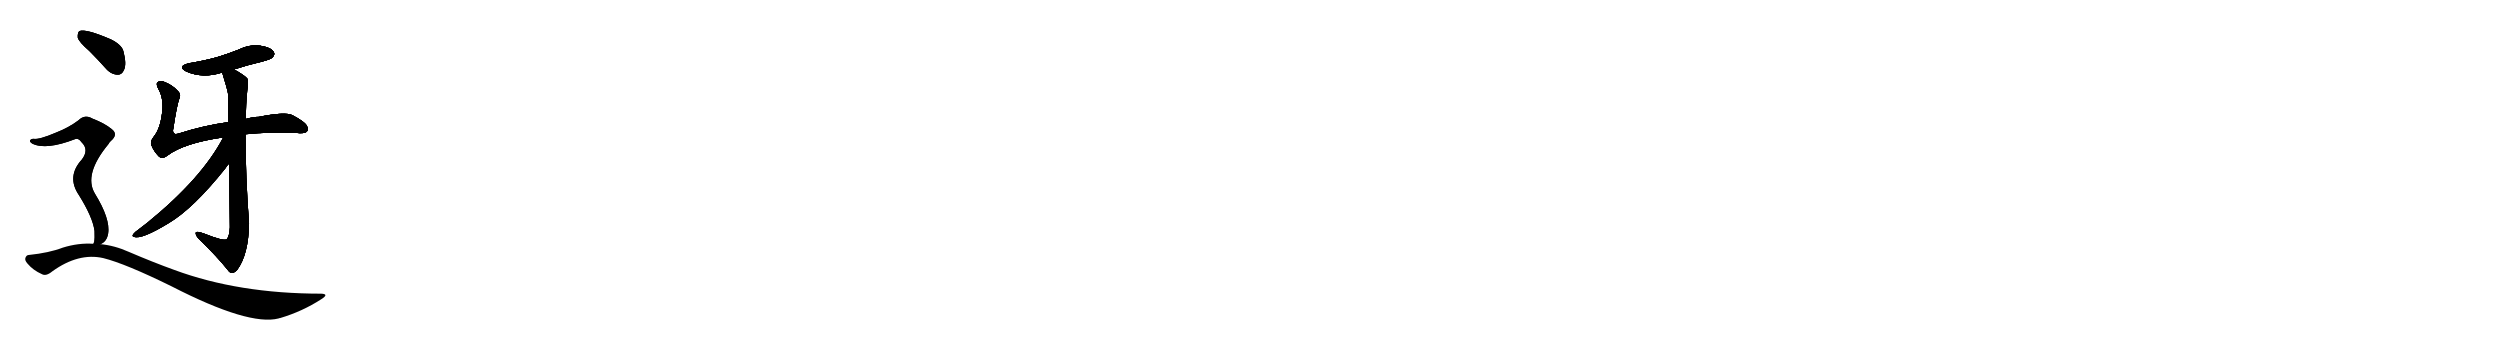 <svg version="1.1" viewBox="0 0 7168 1024" xmlns="http://www.w3.org/2000/svg">
  
  <g transform="scale(1, -1) translate(0, -900)" class="origin">
    <style type="text/css">
        .origin {display:none;}
        .hide {display:none;}
        .stroke {fill: #000000;}
        
.step1 {transform: translateX(1024px);}
.step2 {transform: translateX(2048px);}
.step3 {transform: translateX(3072px);}
.step4 {transform: translateX(4096px);}
.step5 {transform: translateX(5120px);}
.step6 {transform: translateX(6144px);}
.step7 {transform: translateX(7168px);}
.step8 {transform: translateX(8192px);}
.step9 {transform: translateX(9216px);}
.step10 {transform: translateX(10240px);}
.step11 {transform: translateX(11264px);}
.step12 {transform: translateX(12288px);}
.step13 {transform: translateX(13312px);}
.step14 {transform: translateX(14336px);}
.step15 {transform: translateX(15360px);}
.step16 {transform: translateX(16384px);}
.step17 {transform: translateX(17408px);}
.step18 {transform: translateX(18432px);}
.step19 {transform: translateX(19456px);}
.step20 {transform: translateX(20480px);}
.step21 {transform: translateX(21504px);}
.step22 {transform: translateX(22528px);}
.step23 {transform: translateX(23552px);}
.step24 {transform: translateX(24576px);}
.step25 {transform: translateX(25600px);}
.step26 {transform: translateX(26624px);}
.step27 {transform: translateX(27648px);}
.step28 {transform: translateX(28672px);}
.step29 {transform: translateX(29696px);}
    </style>

    <path d="M 671 701 Q 708 713 750 723 Q 777 730 781 735 Q 790 744 784 752 Q 777 764 746 769 Q 715 773 685 758 Q 655 746 622 736 Q 586 726 543 719 Q 506 710 534 695 Q 582 674 637 692 L 671 701 Z" fill="lightgray"/>
    <path d="M 704 515 Q 770 522 849 519 Q 871 516 879 522 Q 886 528 880 539 Q 874 551 838 570 Q 817 580 742 565 Q 726 565 705 559 L 655 550 Q 583 540 515 518 Q 502 514 500 517 Q 494 521 497 532 Q 507 598 514 617 Q 520 629 510 639 Q 494 657 469 666 Q 457 670 451 663 Q 447 659 454 645 Q 467 623 466 590 Q 462 533 440 507 Q 430 494 434 484 Q 441 466 455 452 Q 465 442 480 454 Q 528 490 640 506 L 704 515 Z" fill="lightgray"/>
    <path d="M 657 431 Q 658 352 659 248 Q 658 223 650 214 Q 641 208 586 230 Q 562 239 561 232 Q 561 225 569 216 Q 623 164 657 121 Q 667 112 680 126 Q 713 171 714 260 Q 704 393 704 515 L 705 559 Q 705 601 709 641 Q 713 666 709 675 Q 700 685 671 701 C 645 716 628 721 637 692 Q 652 644 654 630 Q 654 591 655 550 L 657 431 Z" fill="lightgray"/>
    <path d="M 640 506 Q 579 389 423 262 Q 407 250 388 235 Q 375 223 384 221 Q 405 212 485 261 Q 555 303 646 417 Q 650 424 657 431 C 727 513 654 532 640 506 Z" fill="lightgray"/>
    <path d="M 256 754 Q 280 730 305 702 Q 320 686 338 686 Q 350 686 356 701 Q 363 717 354 752 Q 350 771 318 787 Q 246 818 228 811 Q 222 807 223 792 Q 227 779 256 754 Z" fill="lightgray"/>
    <path d="M 288 200 Q 306 207 310 230 Q 317 272 272 345 Q 239 400 311 487 Q 314 493 318 496 Q 340 515 320 530 Q 301 546 265 560 Q 243 573 225 555 Q 197 534 161 520 Q 112 499 96 502 Q 89 502 86 497 Q 85 493 93 488 Q 132 469 215 501 Q 225 505 234 492 Q 256 471 235 443 Q 190 394 226 341 Q 266 277 271 238 Q 272 217 270 206 Q 269 205 268 201 C 265 183 265 183 288 200 Z" fill="lightgray"/>
    <path d="M 268 201 Q 225 204 180 190 Q 141 175 83 169 Q 76 169 73 161 Q 70 154 79 144 Q 95 125 120 114 Q 132 107 150 122 Q 225 176 296 160 Q 360 144 492 79 Q 714 -35 799 -13 Q 800 -12 803 -12 Q 867 7 921 42 Q 945 57 921 58 Q 684 58 500 126 Q 439 148 369 178 Q 329 196 288 200 L 268 201 Z" fill="lightgray"/></g>
<g transform="scale(1, -1) translate(0, -900)">
    <style type="text/css">
        .origin {display:none;}
        .hide {display:none;}
        .stroke {fill: #000000;}
        
.step1 {transform: translateX(1024px);}
.step2 {transform: translateX(2048px);}
.step3 {transform: translateX(3072px);}
.step4 {transform: translateX(4096px);}
.step5 {transform: translateX(5120px);}
.step6 {transform: translateX(6144px);}
.step7 {transform: translateX(7168px);}
.step8 {transform: translateX(8192px);}
.step9 {transform: translateX(9216px);}
.step10 {transform: translateX(10240px);}
.step11 {transform: translateX(11264px);}
.step12 {transform: translateX(12288px);}
.step13 {transform: translateX(13312px);}
.step14 {transform: translateX(14336px);}
.step15 {transform: translateX(15360px);}
.step16 {transform: translateX(16384px);}
.step17 {transform: translateX(17408px);}
.step18 {transform: translateX(18432px);}
.step19 {transform: translateX(19456px);}
.step20 {transform: translateX(20480px);}
.step21 {transform: translateX(21504px);}
.step22 {transform: translateX(22528px);}
.step23 {transform: translateX(23552px);}
.step24 {transform: translateX(24576px);}
.step25 {transform: translateX(25600px);}
.step26 {transform: translateX(26624px);}
.step27 {transform: translateX(27648px);}
.step28 {transform: translateX(28672px);}
.step29 {transform: translateX(29696px);}
    </style>

    <path d="M 671 701 Q 708 713 750 723 Q 777 730 781 735 Q 790 744 784 752 Q 777 764 746 769 Q 715 773 685 758 Q 655 746 622 736 Q 586 726 543 719 Q 506 710 534 695 Q 582 674 637 692 L 671 701 Z" fill="lightgray" class="stroke step0"/>
    <path d="M 704 515 Q 770 522 849 519 Q 871 516 879 522 Q 886 528 880 539 Q 874 551 838 570 Q 817 580 742 565 Q 726 565 705 559 L 655 550 Q 583 540 515 518 Q 502 514 500 517 Q 494 521 497 532 Q 507 598 514 617 Q 520 629 510 639 Q 494 657 469 666 Q 457 670 451 663 Q 447 659 454 645 Q 467 623 466 590 Q 462 533 440 507 Q 430 494 434 484 Q 441 466 455 452 Q 465 442 480 454 Q 528 490 640 506 L 704 515 Z" fill="lightgray" class="hide"/>
    <path d="M 657 431 Q 658 352 659 248 Q 658 223 650 214 Q 641 208 586 230 Q 562 239 561 232 Q 561 225 569 216 Q 623 164 657 121 Q 667 112 680 126 Q 713 171 714 260 Q 704 393 704 515 L 705 559 Q 705 601 709 641 Q 713 666 709 675 Q 700 685 671 701 C 645 716 628 721 637 692 Q 652 644 654 630 Q 654 591 655 550 L 657 431 Z" fill="lightgray" class="hide"/>
    <path d="M 640 506 Q 579 389 423 262 Q 407 250 388 235 Q 375 223 384 221 Q 405 212 485 261 Q 555 303 646 417 Q 650 424 657 431 C 727 513 654 532 640 506 Z" fill="lightgray" class="hide"/>
    <path d="M 256 754 Q 280 730 305 702 Q 320 686 338 686 Q 350 686 356 701 Q 363 717 354 752 Q 350 771 318 787 Q 246 818 228 811 Q 222 807 223 792 Q 227 779 256 754 Z" fill="lightgray" class="hide"/>
    <path d="M 288 200 Q 306 207 310 230 Q 317 272 272 345 Q 239 400 311 487 Q 314 493 318 496 Q 340 515 320 530 Q 301 546 265 560 Q 243 573 225 555 Q 197 534 161 520 Q 112 499 96 502 Q 89 502 86 497 Q 85 493 93 488 Q 132 469 215 501 Q 225 505 234 492 Q 256 471 235 443 Q 190 394 226 341 Q 266 277 271 238 Q 272 217 270 206 Q 269 205 268 201 C 265 183 265 183 288 200 Z" fill="lightgray" class="hide"/>
    <path d="M 268 201 Q 225 204 180 190 Q 141 175 83 169 Q 76 169 73 161 Q 70 154 79 144 Q 95 125 120 114 Q 132 107 150 122 Q 225 176 296 160 Q 360 144 492 79 Q 714 -35 799 -13 Q 800 -12 803 -12 Q 867 7 921 42 Q 945 57 921 58 Q 684 58 500 126 Q 439 148 369 178 Q 329 196 288 200 L 268 201 Z" fill="lightgray" class="hide"/></g><g transform="scale(1, -1) translate(0, -900)">
    <style type="text/css">
        .origin {display:none;}
        .hide {display:none;}
        .stroke {fill: #000000;}
        
.step1 {transform: translateX(1024px);}
.step2 {transform: translateX(2048px);}
.step3 {transform: translateX(3072px);}
.step4 {transform: translateX(4096px);}
.step5 {transform: translateX(5120px);}
.step6 {transform: translateX(6144px);}
.step7 {transform: translateX(7168px);}
.step8 {transform: translateX(8192px);}
.step9 {transform: translateX(9216px);}
.step10 {transform: translateX(10240px);}
.step11 {transform: translateX(11264px);}
.step12 {transform: translateX(12288px);}
.step13 {transform: translateX(13312px);}
.step14 {transform: translateX(14336px);}
.step15 {transform: translateX(15360px);}
.step16 {transform: translateX(16384px);}
.step17 {transform: translateX(17408px);}
.step18 {transform: translateX(18432px);}
.step19 {transform: translateX(19456px);}
.step20 {transform: translateX(20480px);}
.step21 {transform: translateX(21504px);}
.step22 {transform: translateX(22528px);}
.step23 {transform: translateX(23552px);}
.step24 {transform: translateX(24576px);}
.step25 {transform: translateX(25600px);}
.step26 {transform: translateX(26624px);}
.step27 {transform: translateX(27648px);}
.step28 {transform: translateX(28672px);}
.step29 {transform: translateX(29696px);}
    </style>

    <path d="M 671 701 Q 708 713 750 723 Q 777 730 781 735 Q 790 744 784 752 Q 777 764 746 769 Q 715 773 685 758 Q 655 746 622 736 Q 586 726 543 719 Q 506 710 534 695 Q 582 674 637 692 L 671 701 Z" fill="lightgray" class="stroke step1"/>
    <path d="M 704 515 Q 770 522 849 519 Q 871 516 879 522 Q 886 528 880 539 Q 874 551 838 570 Q 817 580 742 565 Q 726 565 705 559 L 655 550 Q 583 540 515 518 Q 502 514 500 517 Q 494 521 497 532 Q 507 598 514 617 Q 520 629 510 639 Q 494 657 469 666 Q 457 670 451 663 Q 447 659 454 645 Q 467 623 466 590 Q 462 533 440 507 Q 430 494 434 484 Q 441 466 455 452 Q 465 442 480 454 Q 528 490 640 506 L 704 515 Z" fill="lightgray" class="stroke step1"/>
    <path d="M 657 431 Q 658 352 659 248 Q 658 223 650 214 Q 641 208 586 230 Q 562 239 561 232 Q 561 225 569 216 Q 623 164 657 121 Q 667 112 680 126 Q 713 171 714 260 Q 704 393 704 515 L 705 559 Q 705 601 709 641 Q 713 666 709 675 Q 700 685 671 701 C 645 716 628 721 637 692 Q 652 644 654 630 Q 654 591 655 550 L 657 431 Z" fill="lightgray" class="hide"/>
    <path d="M 640 506 Q 579 389 423 262 Q 407 250 388 235 Q 375 223 384 221 Q 405 212 485 261 Q 555 303 646 417 Q 650 424 657 431 C 727 513 654 532 640 506 Z" fill="lightgray" class="hide"/>
    <path d="M 256 754 Q 280 730 305 702 Q 320 686 338 686 Q 350 686 356 701 Q 363 717 354 752 Q 350 771 318 787 Q 246 818 228 811 Q 222 807 223 792 Q 227 779 256 754 Z" fill="lightgray" class="hide"/>
    <path d="M 288 200 Q 306 207 310 230 Q 317 272 272 345 Q 239 400 311 487 Q 314 493 318 496 Q 340 515 320 530 Q 301 546 265 560 Q 243 573 225 555 Q 197 534 161 520 Q 112 499 96 502 Q 89 502 86 497 Q 85 493 93 488 Q 132 469 215 501 Q 225 505 234 492 Q 256 471 235 443 Q 190 394 226 341 Q 266 277 271 238 Q 272 217 270 206 Q 269 205 268 201 C 265 183 265 183 288 200 Z" fill="lightgray" class="hide"/>
    <path d="M 268 201 Q 225 204 180 190 Q 141 175 83 169 Q 76 169 73 161 Q 70 154 79 144 Q 95 125 120 114 Q 132 107 150 122 Q 225 176 296 160 Q 360 144 492 79 Q 714 -35 799 -13 Q 800 -12 803 -12 Q 867 7 921 42 Q 945 57 921 58 Q 684 58 500 126 Q 439 148 369 178 Q 329 196 288 200 L 268 201 Z" fill="lightgray" class="hide"/></g><g transform="scale(1, -1) translate(0, -900)">
    <style type="text/css">
        .origin {display:none;}
        .hide {display:none;}
        .stroke {fill: #000000;}
        
.step1 {transform: translateX(1024px);}
.step2 {transform: translateX(2048px);}
.step3 {transform: translateX(3072px);}
.step4 {transform: translateX(4096px);}
.step5 {transform: translateX(5120px);}
.step6 {transform: translateX(6144px);}
.step7 {transform: translateX(7168px);}
.step8 {transform: translateX(8192px);}
.step9 {transform: translateX(9216px);}
.step10 {transform: translateX(10240px);}
.step11 {transform: translateX(11264px);}
.step12 {transform: translateX(12288px);}
.step13 {transform: translateX(13312px);}
.step14 {transform: translateX(14336px);}
.step15 {transform: translateX(15360px);}
.step16 {transform: translateX(16384px);}
.step17 {transform: translateX(17408px);}
.step18 {transform: translateX(18432px);}
.step19 {transform: translateX(19456px);}
.step20 {transform: translateX(20480px);}
.step21 {transform: translateX(21504px);}
.step22 {transform: translateX(22528px);}
.step23 {transform: translateX(23552px);}
.step24 {transform: translateX(24576px);}
.step25 {transform: translateX(25600px);}
.step26 {transform: translateX(26624px);}
.step27 {transform: translateX(27648px);}
.step28 {transform: translateX(28672px);}
.step29 {transform: translateX(29696px);}
    </style>

    <path d="M 671 701 Q 708 713 750 723 Q 777 730 781 735 Q 790 744 784 752 Q 777 764 746 769 Q 715 773 685 758 Q 655 746 622 736 Q 586 726 543 719 Q 506 710 534 695 Q 582 674 637 692 L 671 701 Z" fill="lightgray" class="stroke step2"/>
    <path d="M 704 515 Q 770 522 849 519 Q 871 516 879 522 Q 886 528 880 539 Q 874 551 838 570 Q 817 580 742 565 Q 726 565 705 559 L 655 550 Q 583 540 515 518 Q 502 514 500 517 Q 494 521 497 532 Q 507 598 514 617 Q 520 629 510 639 Q 494 657 469 666 Q 457 670 451 663 Q 447 659 454 645 Q 467 623 466 590 Q 462 533 440 507 Q 430 494 434 484 Q 441 466 455 452 Q 465 442 480 454 Q 528 490 640 506 L 704 515 Z" fill="lightgray" class="stroke step2"/>
    <path d="M 657 431 Q 658 352 659 248 Q 658 223 650 214 Q 641 208 586 230 Q 562 239 561 232 Q 561 225 569 216 Q 623 164 657 121 Q 667 112 680 126 Q 713 171 714 260 Q 704 393 704 515 L 705 559 Q 705 601 709 641 Q 713 666 709 675 Q 700 685 671 701 C 645 716 628 721 637 692 Q 652 644 654 630 Q 654 591 655 550 L 657 431 Z" fill="lightgray" class="stroke step2"/>
    <path d="M 640 506 Q 579 389 423 262 Q 407 250 388 235 Q 375 223 384 221 Q 405 212 485 261 Q 555 303 646 417 Q 650 424 657 431 C 727 513 654 532 640 506 Z" fill="lightgray" class="hide"/>
    <path d="M 256 754 Q 280 730 305 702 Q 320 686 338 686 Q 350 686 356 701 Q 363 717 354 752 Q 350 771 318 787 Q 246 818 228 811 Q 222 807 223 792 Q 227 779 256 754 Z" fill="lightgray" class="hide"/>
    <path d="M 288 200 Q 306 207 310 230 Q 317 272 272 345 Q 239 400 311 487 Q 314 493 318 496 Q 340 515 320 530 Q 301 546 265 560 Q 243 573 225 555 Q 197 534 161 520 Q 112 499 96 502 Q 89 502 86 497 Q 85 493 93 488 Q 132 469 215 501 Q 225 505 234 492 Q 256 471 235 443 Q 190 394 226 341 Q 266 277 271 238 Q 272 217 270 206 Q 269 205 268 201 C 265 183 265 183 288 200 Z" fill="lightgray" class="hide"/>
    <path d="M 268 201 Q 225 204 180 190 Q 141 175 83 169 Q 76 169 73 161 Q 70 154 79 144 Q 95 125 120 114 Q 132 107 150 122 Q 225 176 296 160 Q 360 144 492 79 Q 714 -35 799 -13 Q 800 -12 803 -12 Q 867 7 921 42 Q 945 57 921 58 Q 684 58 500 126 Q 439 148 369 178 Q 329 196 288 200 L 268 201 Z" fill="lightgray" class="hide"/></g><g transform="scale(1, -1) translate(0, -900)">
    <style type="text/css">
        .origin {display:none;}
        .hide {display:none;}
        .stroke {fill: #000000;}
        
.step1 {transform: translateX(1024px);}
.step2 {transform: translateX(2048px);}
.step3 {transform: translateX(3072px);}
.step4 {transform: translateX(4096px);}
.step5 {transform: translateX(5120px);}
.step6 {transform: translateX(6144px);}
.step7 {transform: translateX(7168px);}
.step8 {transform: translateX(8192px);}
.step9 {transform: translateX(9216px);}
.step10 {transform: translateX(10240px);}
.step11 {transform: translateX(11264px);}
.step12 {transform: translateX(12288px);}
.step13 {transform: translateX(13312px);}
.step14 {transform: translateX(14336px);}
.step15 {transform: translateX(15360px);}
.step16 {transform: translateX(16384px);}
.step17 {transform: translateX(17408px);}
.step18 {transform: translateX(18432px);}
.step19 {transform: translateX(19456px);}
.step20 {transform: translateX(20480px);}
.step21 {transform: translateX(21504px);}
.step22 {transform: translateX(22528px);}
.step23 {transform: translateX(23552px);}
.step24 {transform: translateX(24576px);}
.step25 {transform: translateX(25600px);}
.step26 {transform: translateX(26624px);}
.step27 {transform: translateX(27648px);}
.step28 {transform: translateX(28672px);}
.step29 {transform: translateX(29696px);}
    </style>

    <path d="M 671 701 Q 708 713 750 723 Q 777 730 781 735 Q 790 744 784 752 Q 777 764 746 769 Q 715 773 685 758 Q 655 746 622 736 Q 586 726 543 719 Q 506 710 534 695 Q 582 674 637 692 L 671 701 Z" fill="lightgray" class="stroke step3"/>
    <path d="M 704 515 Q 770 522 849 519 Q 871 516 879 522 Q 886 528 880 539 Q 874 551 838 570 Q 817 580 742 565 Q 726 565 705 559 L 655 550 Q 583 540 515 518 Q 502 514 500 517 Q 494 521 497 532 Q 507 598 514 617 Q 520 629 510 639 Q 494 657 469 666 Q 457 670 451 663 Q 447 659 454 645 Q 467 623 466 590 Q 462 533 440 507 Q 430 494 434 484 Q 441 466 455 452 Q 465 442 480 454 Q 528 490 640 506 L 704 515 Z" fill="lightgray" class="stroke step3"/>
    <path d="M 657 431 Q 658 352 659 248 Q 658 223 650 214 Q 641 208 586 230 Q 562 239 561 232 Q 561 225 569 216 Q 623 164 657 121 Q 667 112 680 126 Q 713 171 714 260 Q 704 393 704 515 L 705 559 Q 705 601 709 641 Q 713 666 709 675 Q 700 685 671 701 C 645 716 628 721 637 692 Q 652 644 654 630 Q 654 591 655 550 L 657 431 Z" fill="lightgray" class="stroke step3"/>
    <path d="M 640 506 Q 579 389 423 262 Q 407 250 388 235 Q 375 223 384 221 Q 405 212 485 261 Q 555 303 646 417 Q 650 424 657 431 C 727 513 654 532 640 506 Z" fill="lightgray" class="stroke step3"/>
    <path d="M 256 754 Q 280 730 305 702 Q 320 686 338 686 Q 350 686 356 701 Q 363 717 354 752 Q 350 771 318 787 Q 246 818 228 811 Q 222 807 223 792 Q 227 779 256 754 Z" fill="lightgray" class="hide"/>
    <path d="M 288 200 Q 306 207 310 230 Q 317 272 272 345 Q 239 400 311 487 Q 314 493 318 496 Q 340 515 320 530 Q 301 546 265 560 Q 243 573 225 555 Q 197 534 161 520 Q 112 499 96 502 Q 89 502 86 497 Q 85 493 93 488 Q 132 469 215 501 Q 225 505 234 492 Q 256 471 235 443 Q 190 394 226 341 Q 266 277 271 238 Q 272 217 270 206 Q 269 205 268 201 C 265 183 265 183 288 200 Z" fill="lightgray" class="hide"/>
    <path d="M 268 201 Q 225 204 180 190 Q 141 175 83 169 Q 76 169 73 161 Q 70 154 79 144 Q 95 125 120 114 Q 132 107 150 122 Q 225 176 296 160 Q 360 144 492 79 Q 714 -35 799 -13 Q 800 -12 803 -12 Q 867 7 921 42 Q 945 57 921 58 Q 684 58 500 126 Q 439 148 369 178 Q 329 196 288 200 L 268 201 Z" fill="lightgray" class="hide"/></g><g transform="scale(1, -1) translate(0, -900)">
    <style type="text/css">
        .origin {display:none;}
        .hide {display:none;}
        .stroke {fill: #000000;}
        
.step1 {transform: translateX(1024px);}
.step2 {transform: translateX(2048px);}
.step3 {transform: translateX(3072px);}
.step4 {transform: translateX(4096px);}
.step5 {transform: translateX(5120px);}
.step6 {transform: translateX(6144px);}
.step7 {transform: translateX(7168px);}
.step8 {transform: translateX(8192px);}
.step9 {transform: translateX(9216px);}
.step10 {transform: translateX(10240px);}
.step11 {transform: translateX(11264px);}
.step12 {transform: translateX(12288px);}
.step13 {transform: translateX(13312px);}
.step14 {transform: translateX(14336px);}
.step15 {transform: translateX(15360px);}
.step16 {transform: translateX(16384px);}
.step17 {transform: translateX(17408px);}
.step18 {transform: translateX(18432px);}
.step19 {transform: translateX(19456px);}
.step20 {transform: translateX(20480px);}
.step21 {transform: translateX(21504px);}
.step22 {transform: translateX(22528px);}
.step23 {transform: translateX(23552px);}
.step24 {transform: translateX(24576px);}
.step25 {transform: translateX(25600px);}
.step26 {transform: translateX(26624px);}
.step27 {transform: translateX(27648px);}
.step28 {transform: translateX(28672px);}
.step29 {transform: translateX(29696px);}
    </style>

    <path d="M 671 701 Q 708 713 750 723 Q 777 730 781 735 Q 790 744 784 752 Q 777 764 746 769 Q 715 773 685 758 Q 655 746 622 736 Q 586 726 543 719 Q 506 710 534 695 Q 582 674 637 692 L 671 701 Z" fill="lightgray" class="stroke step4"/>
    <path d="M 704 515 Q 770 522 849 519 Q 871 516 879 522 Q 886 528 880 539 Q 874 551 838 570 Q 817 580 742 565 Q 726 565 705 559 L 655 550 Q 583 540 515 518 Q 502 514 500 517 Q 494 521 497 532 Q 507 598 514 617 Q 520 629 510 639 Q 494 657 469 666 Q 457 670 451 663 Q 447 659 454 645 Q 467 623 466 590 Q 462 533 440 507 Q 430 494 434 484 Q 441 466 455 452 Q 465 442 480 454 Q 528 490 640 506 L 704 515 Z" fill="lightgray" class="stroke step4"/>
    <path d="M 657 431 Q 658 352 659 248 Q 658 223 650 214 Q 641 208 586 230 Q 562 239 561 232 Q 561 225 569 216 Q 623 164 657 121 Q 667 112 680 126 Q 713 171 714 260 Q 704 393 704 515 L 705 559 Q 705 601 709 641 Q 713 666 709 675 Q 700 685 671 701 C 645 716 628 721 637 692 Q 652 644 654 630 Q 654 591 655 550 L 657 431 Z" fill="lightgray" class="stroke step4"/>
    <path d="M 640 506 Q 579 389 423 262 Q 407 250 388 235 Q 375 223 384 221 Q 405 212 485 261 Q 555 303 646 417 Q 650 424 657 431 C 727 513 654 532 640 506 Z" fill="lightgray" class="stroke step4"/>
    <path d="M 256 754 Q 280 730 305 702 Q 320 686 338 686 Q 350 686 356 701 Q 363 717 354 752 Q 350 771 318 787 Q 246 818 228 811 Q 222 807 223 792 Q 227 779 256 754 Z" fill="lightgray" class="stroke step4"/>
    <path d="M 288 200 Q 306 207 310 230 Q 317 272 272 345 Q 239 400 311 487 Q 314 493 318 496 Q 340 515 320 530 Q 301 546 265 560 Q 243 573 225 555 Q 197 534 161 520 Q 112 499 96 502 Q 89 502 86 497 Q 85 493 93 488 Q 132 469 215 501 Q 225 505 234 492 Q 256 471 235 443 Q 190 394 226 341 Q 266 277 271 238 Q 272 217 270 206 Q 269 205 268 201 C 265 183 265 183 288 200 Z" fill="lightgray" class="hide"/>
    <path d="M 268 201 Q 225 204 180 190 Q 141 175 83 169 Q 76 169 73 161 Q 70 154 79 144 Q 95 125 120 114 Q 132 107 150 122 Q 225 176 296 160 Q 360 144 492 79 Q 714 -35 799 -13 Q 800 -12 803 -12 Q 867 7 921 42 Q 945 57 921 58 Q 684 58 500 126 Q 439 148 369 178 Q 329 196 288 200 L 268 201 Z" fill="lightgray" class="hide"/></g><g transform="scale(1, -1) translate(0, -900)">
    <style type="text/css">
        .origin {display:none;}
        .hide {display:none;}
        .stroke {fill: #000000;}
        
.step1 {transform: translateX(1024px);}
.step2 {transform: translateX(2048px);}
.step3 {transform: translateX(3072px);}
.step4 {transform: translateX(4096px);}
.step5 {transform: translateX(5120px);}
.step6 {transform: translateX(6144px);}
.step7 {transform: translateX(7168px);}
.step8 {transform: translateX(8192px);}
.step9 {transform: translateX(9216px);}
.step10 {transform: translateX(10240px);}
.step11 {transform: translateX(11264px);}
.step12 {transform: translateX(12288px);}
.step13 {transform: translateX(13312px);}
.step14 {transform: translateX(14336px);}
.step15 {transform: translateX(15360px);}
.step16 {transform: translateX(16384px);}
.step17 {transform: translateX(17408px);}
.step18 {transform: translateX(18432px);}
.step19 {transform: translateX(19456px);}
.step20 {transform: translateX(20480px);}
.step21 {transform: translateX(21504px);}
.step22 {transform: translateX(22528px);}
.step23 {transform: translateX(23552px);}
.step24 {transform: translateX(24576px);}
.step25 {transform: translateX(25600px);}
.step26 {transform: translateX(26624px);}
.step27 {transform: translateX(27648px);}
.step28 {transform: translateX(28672px);}
.step29 {transform: translateX(29696px);}
    </style>

    <path d="M 671 701 Q 708 713 750 723 Q 777 730 781 735 Q 790 744 784 752 Q 777 764 746 769 Q 715 773 685 758 Q 655 746 622 736 Q 586 726 543 719 Q 506 710 534 695 Q 582 674 637 692 L 671 701 Z" fill="lightgray" class="stroke step5"/>
    <path d="M 704 515 Q 770 522 849 519 Q 871 516 879 522 Q 886 528 880 539 Q 874 551 838 570 Q 817 580 742 565 Q 726 565 705 559 L 655 550 Q 583 540 515 518 Q 502 514 500 517 Q 494 521 497 532 Q 507 598 514 617 Q 520 629 510 639 Q 494 657 469 666 Q 457 670 451 663 Q 447 659 454 645 Q 467 623 466 590 Q 462 533 440 507 Q 430 494 434 484 Q 441 466 455 452 Q 465 442 480 454 Q 528 490 640 506 L 704 515 Z" fill="lightgray" class="stroke step5"/>
    <path d="M 657 431 Q 658 352 659 248 Q 658 223 650 214 Q 641 208 586 230 Q 562 239 561 232 Q 561 225 569 216 Q 623 164 657 121 Q 667 112 680 126 Q 713 171 714 260 Q 704 393 704 515 L 705 559 Q 705 601 709 641 Q 713 666 709 675 Q 700 685 671 701 C 645 716 628 721 637 692 Q 652 644 654 630 Q 654 591 655 550 L 657 431 Z" fill="lightgray" class="stroke step5"/>
    <path d="M 640 506 Q 579 389 423 262 Q 407 250 388 235 Q 375 223 384 221 Q 405 212 485 261 Q 555 303 646 417 Q 650 424 657 431 C 727 513 654 532 640 506 Z" fill="lightgray" class="stroke step5"/>
    <path d="M 256 754 Q 280 730 305 702 Q 320 686 338 686 Q 350 686 356 701 Q 363 717 354 752 Q 350 771 318 787 Q 246 818 228 811 Q 222 807 223 792 Q 227 779 256 754 Z" fill="lightgray" class="stroke step5"/>
    <path d="M 288 200 Q 306 207 310 230 Q 317 272 272 345 Q 239 400 311 487 Q 314 493 318 496 Q 340 515 320 530 Q 301 546 265 560 Q 243 573 225 555 Q 197 534 161 520 Q 112 499 96 502 Q 89 502 86 497 Q 85 493 93 488 Q 132 469 215 501 Q 225 505 234 492 Q 256 471 235 443 Q 190 394 226 341 Q 266 277 271 238 Q 272 217 270 206 Q 269 205 268 201 C 265 183 265 183 288 200 Z" fill="lightgray" class="stroke step5"/>
    <path d="M 268 201 Q 225 204 180 190 Q 141 175 83 169 Q 76 169 73 161 Q 70 154 79 144 Q 95 125 120 114 Q 132 107 150 122 Q 225 176 296 160 Q 360 144 492 79 Q 714 -35 799 -13 Q 800 -12 803 -12 Q 867 7 921 42 Q 945 57 921 58 Q 684 58 500 126 Q 439 148 369 178 Q 329 196 288 200 L 268 201 Z" fill="lightgray" class="hide"/></g><g transform="scale(1, -1) translate(0, -900)">
    <style type="text/css">
        .origin {display:none;}
        .hide {display:none;}
        .stroke {fill: #000000;}
        
.step1 {transform: translateX(1024px);}
.step2 {transform: translateX(2048px);}
.step3 {transform: translateX(3072px);}
.step4 {transform: translateX(4096px);}
.step5 {transform: translateX(5120px);}
.step6 {transform: translateX(6144px);}
.step7 {transform: translateX(7168px);}
.step8 {transform: translateX(8192px);}
.step9 {transform: translateX(9216px);}
.step10 {transform: translateX(10240px);}
.step11 {transform: translateX(11264px);}
.step12 {transform: translateX(12288px);}
.step13 {transform: translateX(13312px);}
.step14 {transform: translateX(14336px);}
.step15 {transform: translateX(15360px);}
.step16 {transform: translateX(16384px);}
.step17 {transform: translateX(17408px);}
.step18 {transform: translateX(18432px);}
.step19 {transform: translateX(19456px);}
.step20 {transform: translateX(20480px);}
.step21 {transform: translateX(21504px);}
.step22 {transform: translateX(22528px);}
.step23 {transform: translateX(23552px);}
.step24 {transform: translateX(24576px);}
.step25 {transform: translateX(25600px);}
.step26 {transform: translateX(26624px);}
.step27 {transform: translateX(27648px);}
.step28 {transform: translateX(28672px);}
.step29 {transform: translateX(29696px);}
    </style>

    <path d="M 671 701 Q 708 713 750 723 Q 777 730 781 735 Q 790 744 784 752 Q 777 764 746 769 Q 715 773 685 758 Q 655 746 622 736 Q 586 726 543 719 Q 506 710 534 695 Q 582 674 637 692 L 671 701 Z" fill="lightgray" class="stroke step6"/>
    <path d="M 704 515 Q 770 522 849 519 Q 871 516 879 522 Q 886 528 880 539 Q 874 551 838 570 Q 817 580 742 565 Q 726 565 705 559 L 655 550 Q 583 540 515 518 Q 502 514 500 517 Q 494 521 497 532 Q 507 598 514 617 Q 520 629 510 639 Q 494 657 469 666 Q 457 670 451 663 Q 447 659 454 645 Q 467 623 466 590 Q 462 533 440 507 Q 430 494 434 484 Q 441 466 455 452 Q 465 442 480 454 Q 528 490 640 506 L 704 515 Z" fill="lightgray" class="stroke step6"/>
    <path d="M 657 431 Q 658 352 659 248 Q 658 223 650 214 Q 641 208 586 230 Q 562 239 561 232 Q 561 225 569 216 Q 623 164 657 121 Q 667 112 680 126 Q 713 171 714 260 Q 704 393 704 515 L 705 559 Q 705 601 709 641 Q 713 666 709 675 Q 700 685 671 701 C 645 716 628 721 637 692 Q 652 644 654 630 Q 654 591 655 550 L 657 431 Z" fill="lightgray" class="stroke step6"/>
    <path d="M 640 506 Q 579 389 423 262 Q 407 250 388 235 Q 375 223 384 221 Q 405 212 485 261 Q 555 303 646 417 Q 650 424 657 431 C 727 513 654 532 640 506 Z" fill="lightgray" class="stroke step6"/>
    <path d="M 256 754 Q 280 730 305 702 Q 320 686 338 686 Q 350 686 356 701 Q 363 717 354 752 Q 350 771 318 787 Q 246 818 228 811 Q 222 807 223 792 Q 227 779 256 754 Z" fill="lightgray" class="stroke step6"/>
    <path d="M 288 200 Q 306 207 310 230 Q 317 272 272 345 Q 239 400 311 487 Q 314 493 318 496 Q 340 515 320 530 Q 301 546 265 560 Q 243 573 225 555 Q 197 534 161 520 Q 112 499 96 502 Q 89 502 86 497 Q 85 493 93 488 Q 132 469 215 501 Q 225 505 234 492 Q 256 471 235 443 Q 190 394 226 341 Q 266 277 271 238 Q 272 217 270 206 Q 269 205 268 201 C 265 183 265 183 288 200 Z" fill="lightgray" class="stroke step6"/>
    <path d="M 268 201 Q 225 204 180 190 Q 141 175 83 169 Q 76 169 73 161 Q 70 154 79 144 Q 95 125 120 114 Q 132 107 150 122 Q 225 176 296 160 Q 360 144 492 79 Q 714 -35 799 -13 Q 800 -12 803 -12 Q 867 7 921 42 Q 945 57 921 58 Q 684 58 500 126 Q 439 148 369 178 Q 329 196 288 200 L 268 201 Z" fill="lightgray" class="stroke step6"/></g></svg>